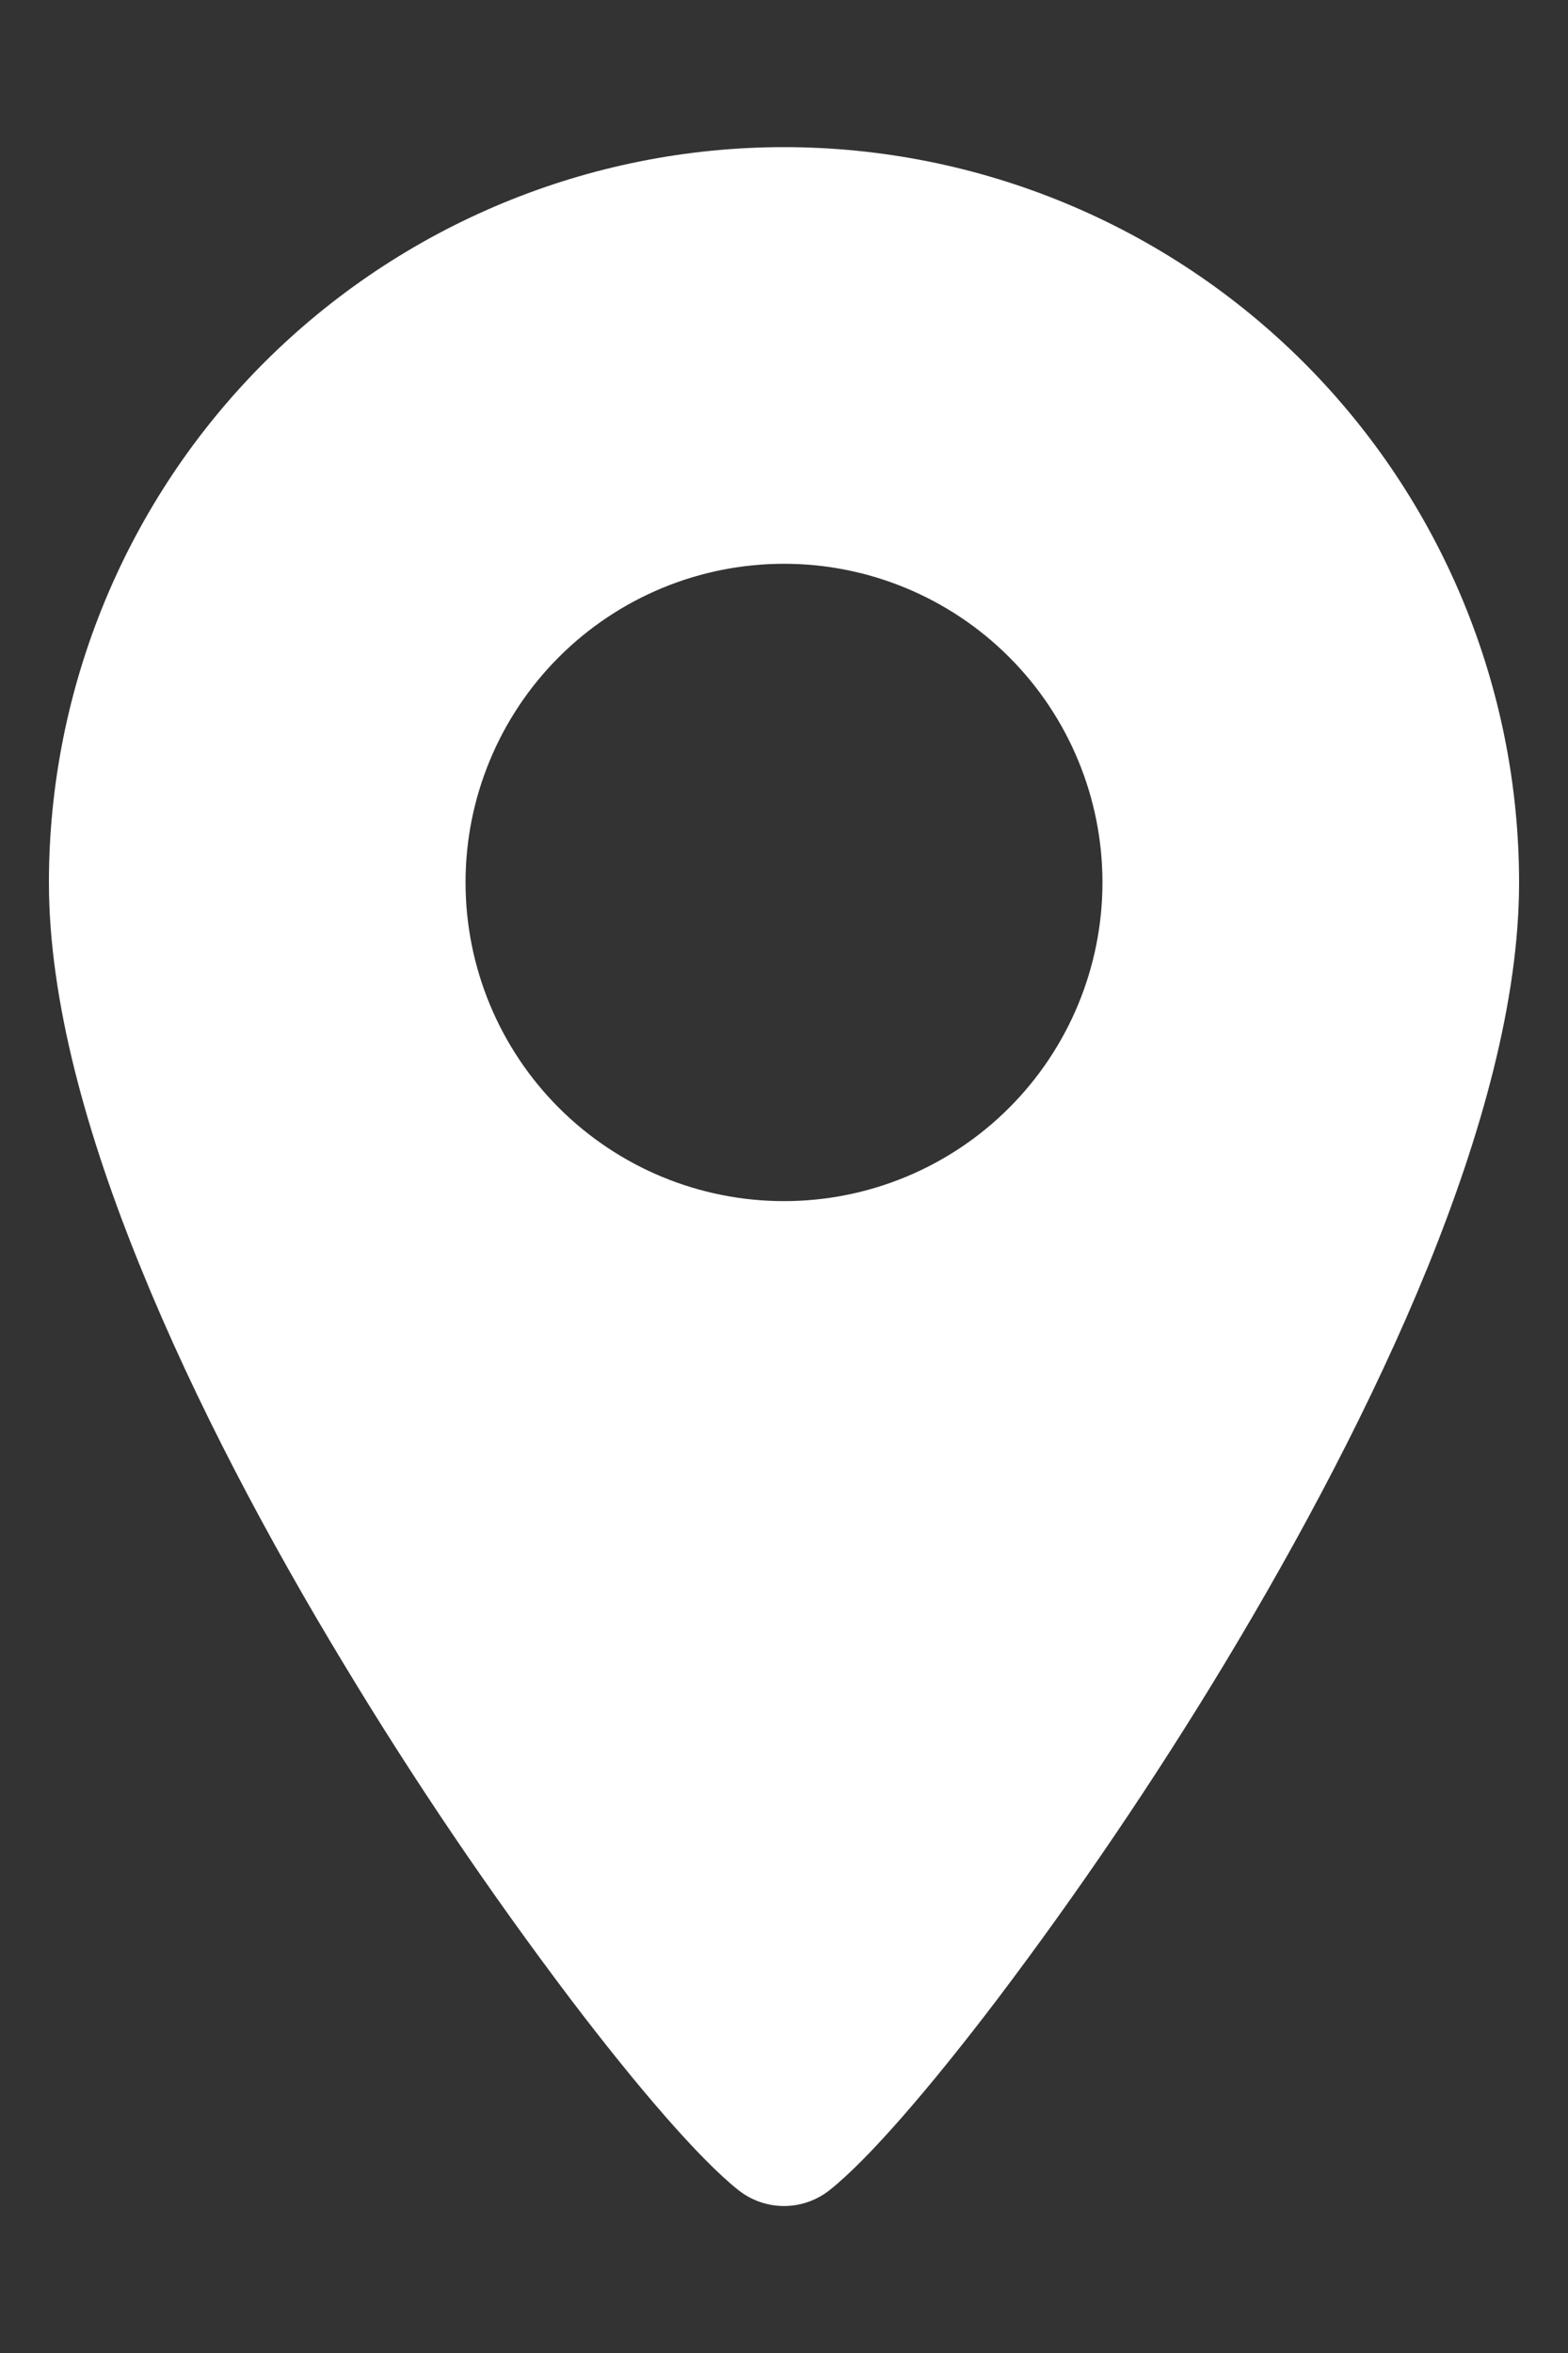 <svg width="10" height="15" viewBox="0 0 10 15" fill="none" xmlns="http://www.w3.org/2000/svg">
<rect x="0" y="0" width="10" height="15" fill="#333333" stroke="none"/>
<path fill-rule="evenodd" clip-rule="evenodd" d="M0.312 5.626C0.312 4.383 0.806 3.19 1.685 2.311C2.565 1.432 3.757 0.938 5 0.938C6.243 0.938 7.435 1.432 8.315 2.311C9.194 3.19 9.688 4.383 9.688 5.626C9.688 6.379 9.447 7.236 9.104 8.081C8.757 8.933 8.29 9.81 7.804 10.615C7.36 11.349 6.879 12.059 6.362 12.743C5.932 13.309 5.539 13.764 5.293 13.96C5.209 14.027 5.106 14.063 5 14.063C4.894 14.063 4.791 14.027 4.707 13.96C4.461 13.764 4.068 13.309 3.638 12.743C3.121 12.059 2.64 11.349 2.197 10.615C1.709 9.81 1.243 8.933 0.897 8.08C0.553 7.236 0.312 6.379 0.312 5.626ZM5 7.657C5.539 7.657 6.055 7.443 6.436 7.062C6.817 6.681 7.031 6.164 7.031 5.625C7.031 5.087 6.817 4.57 6.436 4.189C6.055 3.808 5.539 3.594 5 3.594C4.461 3.594 3.945 3.808 3.564 4.189C3.183 4.57 2.969 5.087 2.969 5.625C2.969 6.164 3.183 6.681 3.564 7.062C3.945 7.443 4.461 7.657 5 7.657Z" fill="white"/>
</svg>
